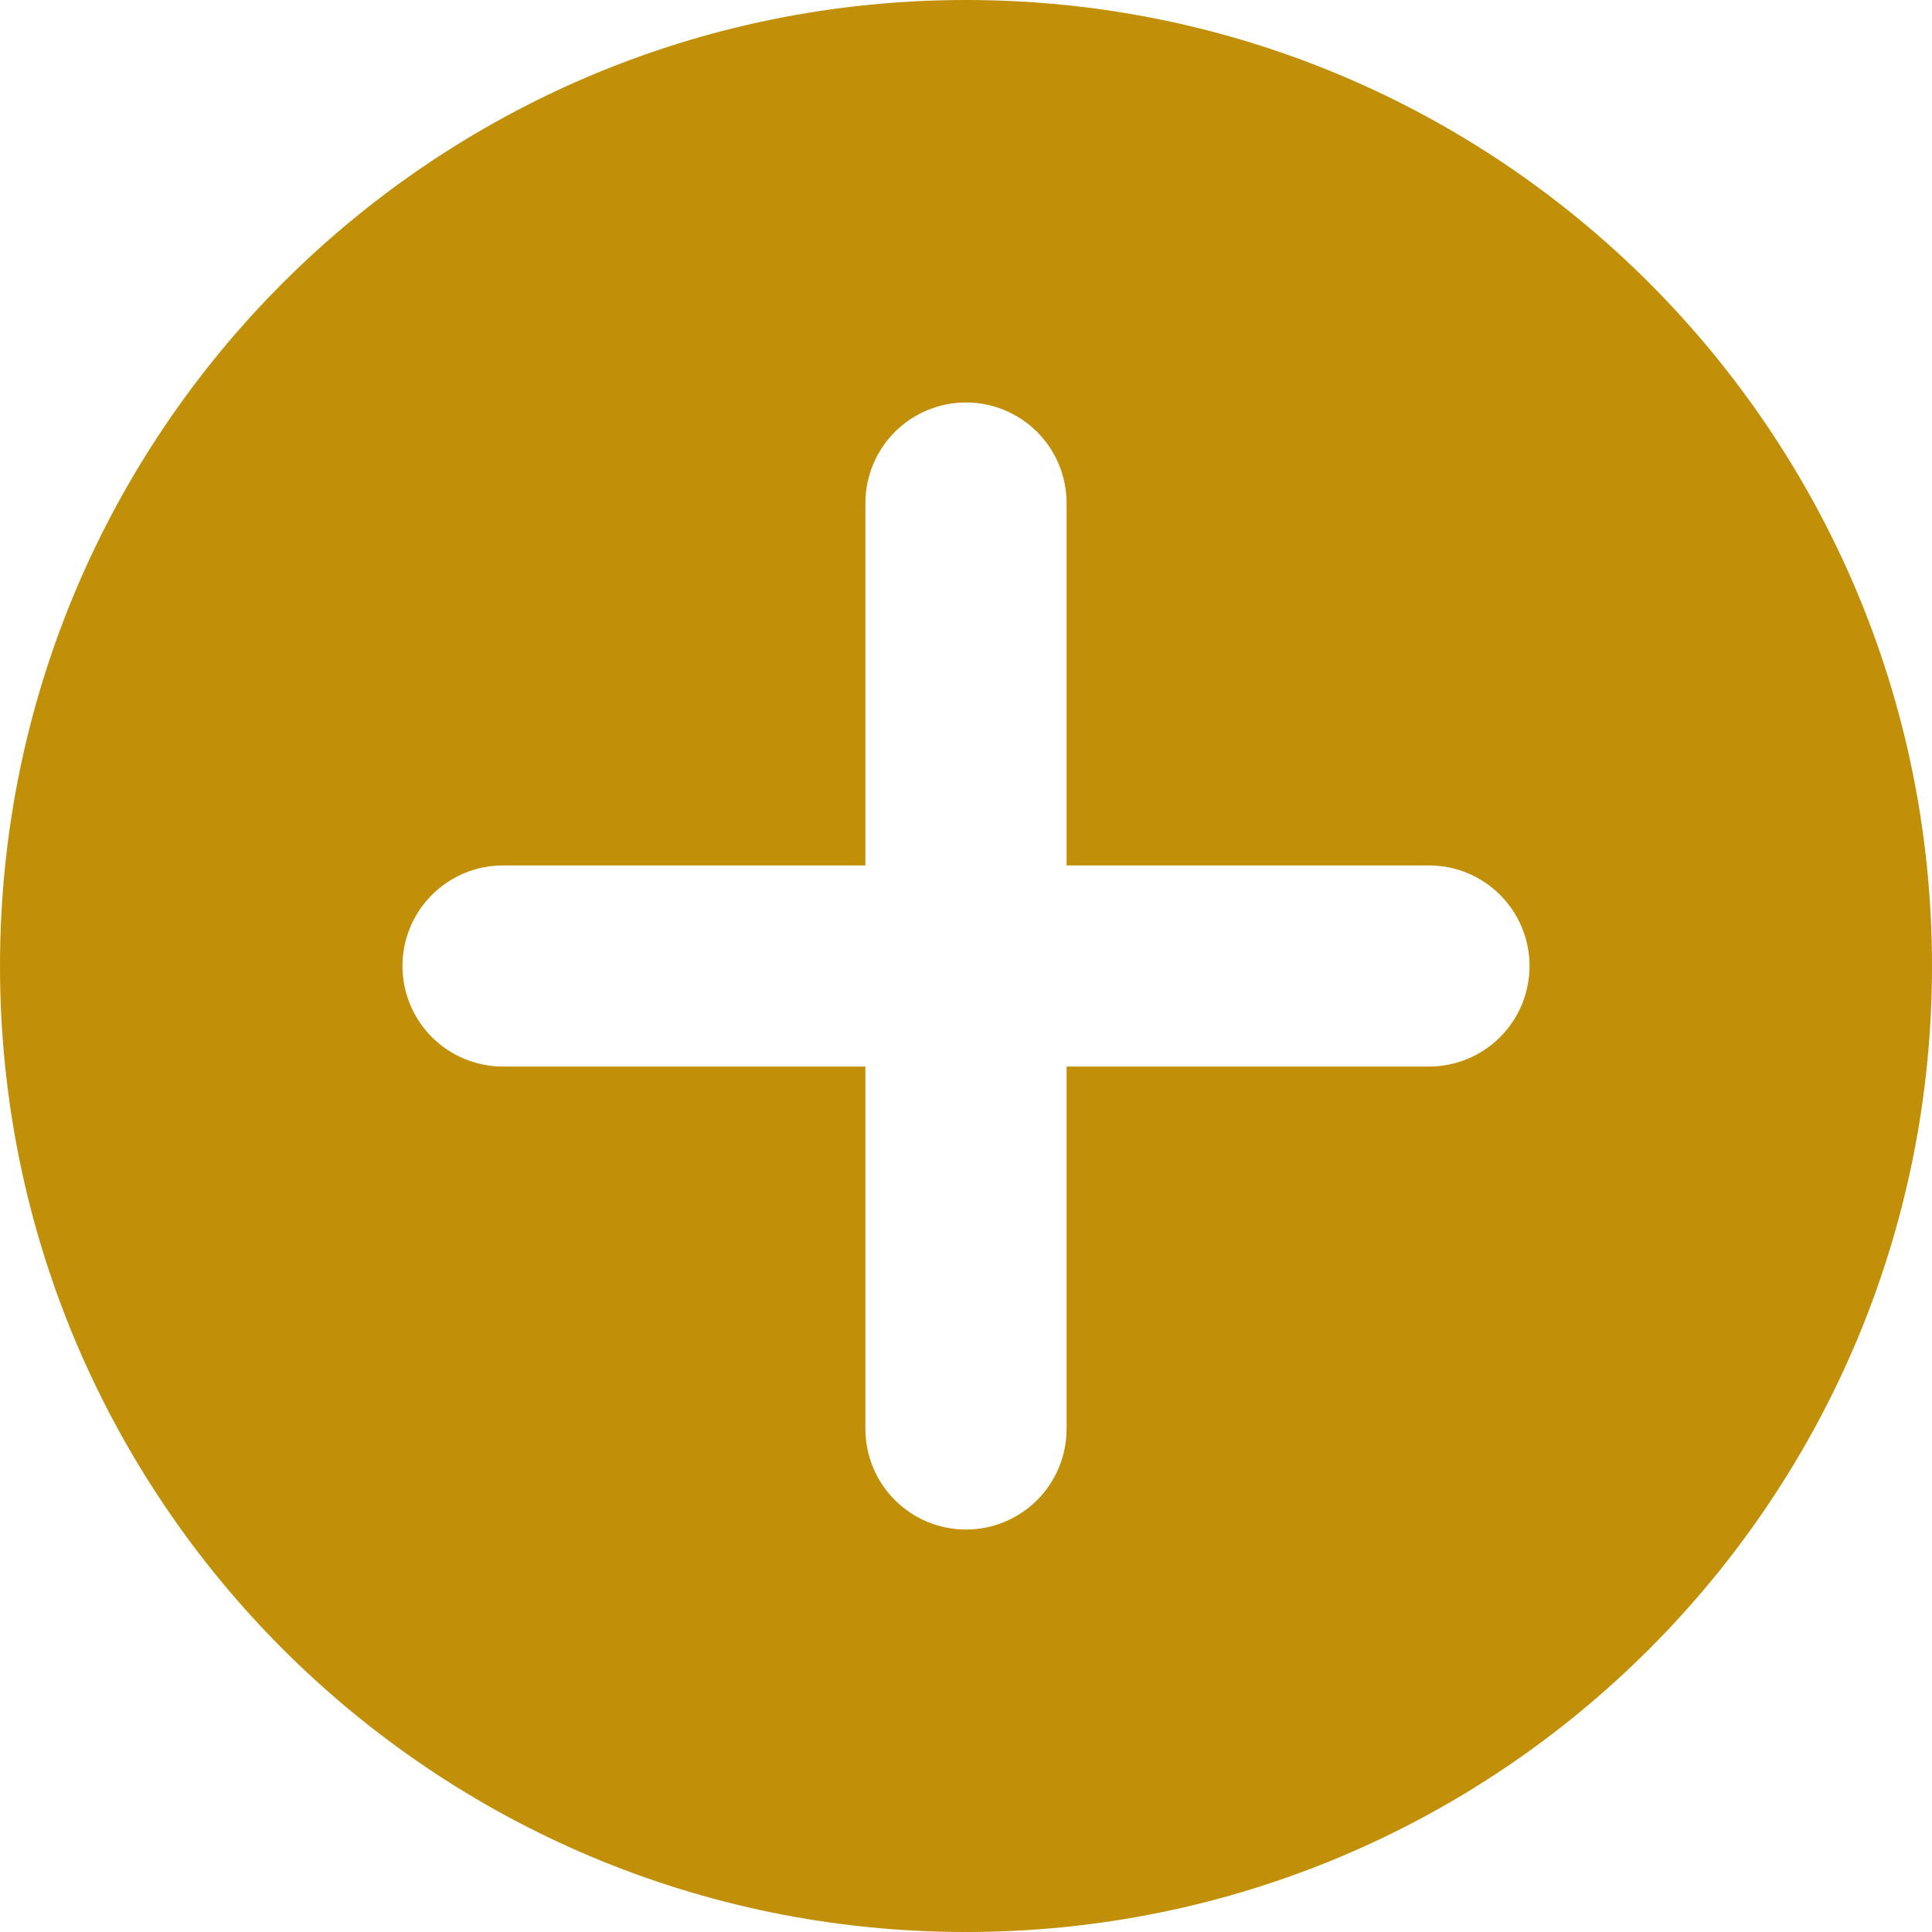 <svg width="16" height="16" viewBox="0 0 16 16" fill="none" xmlns="http://www.w3.org/2000/svg">
<g clip-path="url(#clip0_902_960)">
<path d="M11.833 8.833H8.833V11.833C8.833 12.054 8.746 12.266 8.589 12.423C8.433 12.579 8.221 12.667 8 12.667C7.779 12.667 7.567 12.579 7.411 12.423C7.254 12.266 7.167 12.054 7.167 11.833V8.833H4.167C3.946 8.833 3.734 8.746 3.577 8.589C3.421 8.433 3.333 8.221 3.333 8C3.333 7.779 3.421 7.567 3.577 7.411C3.734 7.254 3.946 7.167 4.167 7.167H7.167V4.167C7.167 3.946 7.254 3.734 7.411 3.577C7.567 3.421 7.779 3.333 8 3.333C8.221 3.333 8.433 3.421 8.589 3.577C8.746 3.734 8.833 3.946 8.833 4.167V7.167H11.833C12.054 7.167 12.266 7.254 12.423 7.411C12.579 7.567 12.667 7.779 12.667 8C12.667 8.221 12.579 8.433 12.423 8.589C12.266 8.746 12.054 8.833 11.833 8.833ZM8 0C3.58 0 0 3.58 0 8C0 12.42 3.58 16 8 16C12.42 16 16 12.42 16 8C16 3.58 12.42 0 8 0Z" fill="#C19008"/>
</g>
<defs>
<clipPath id="clip0_902_960">
<rect width="16" height="16" fill="white"/>
</clipPath>
</defs>
</svg>
